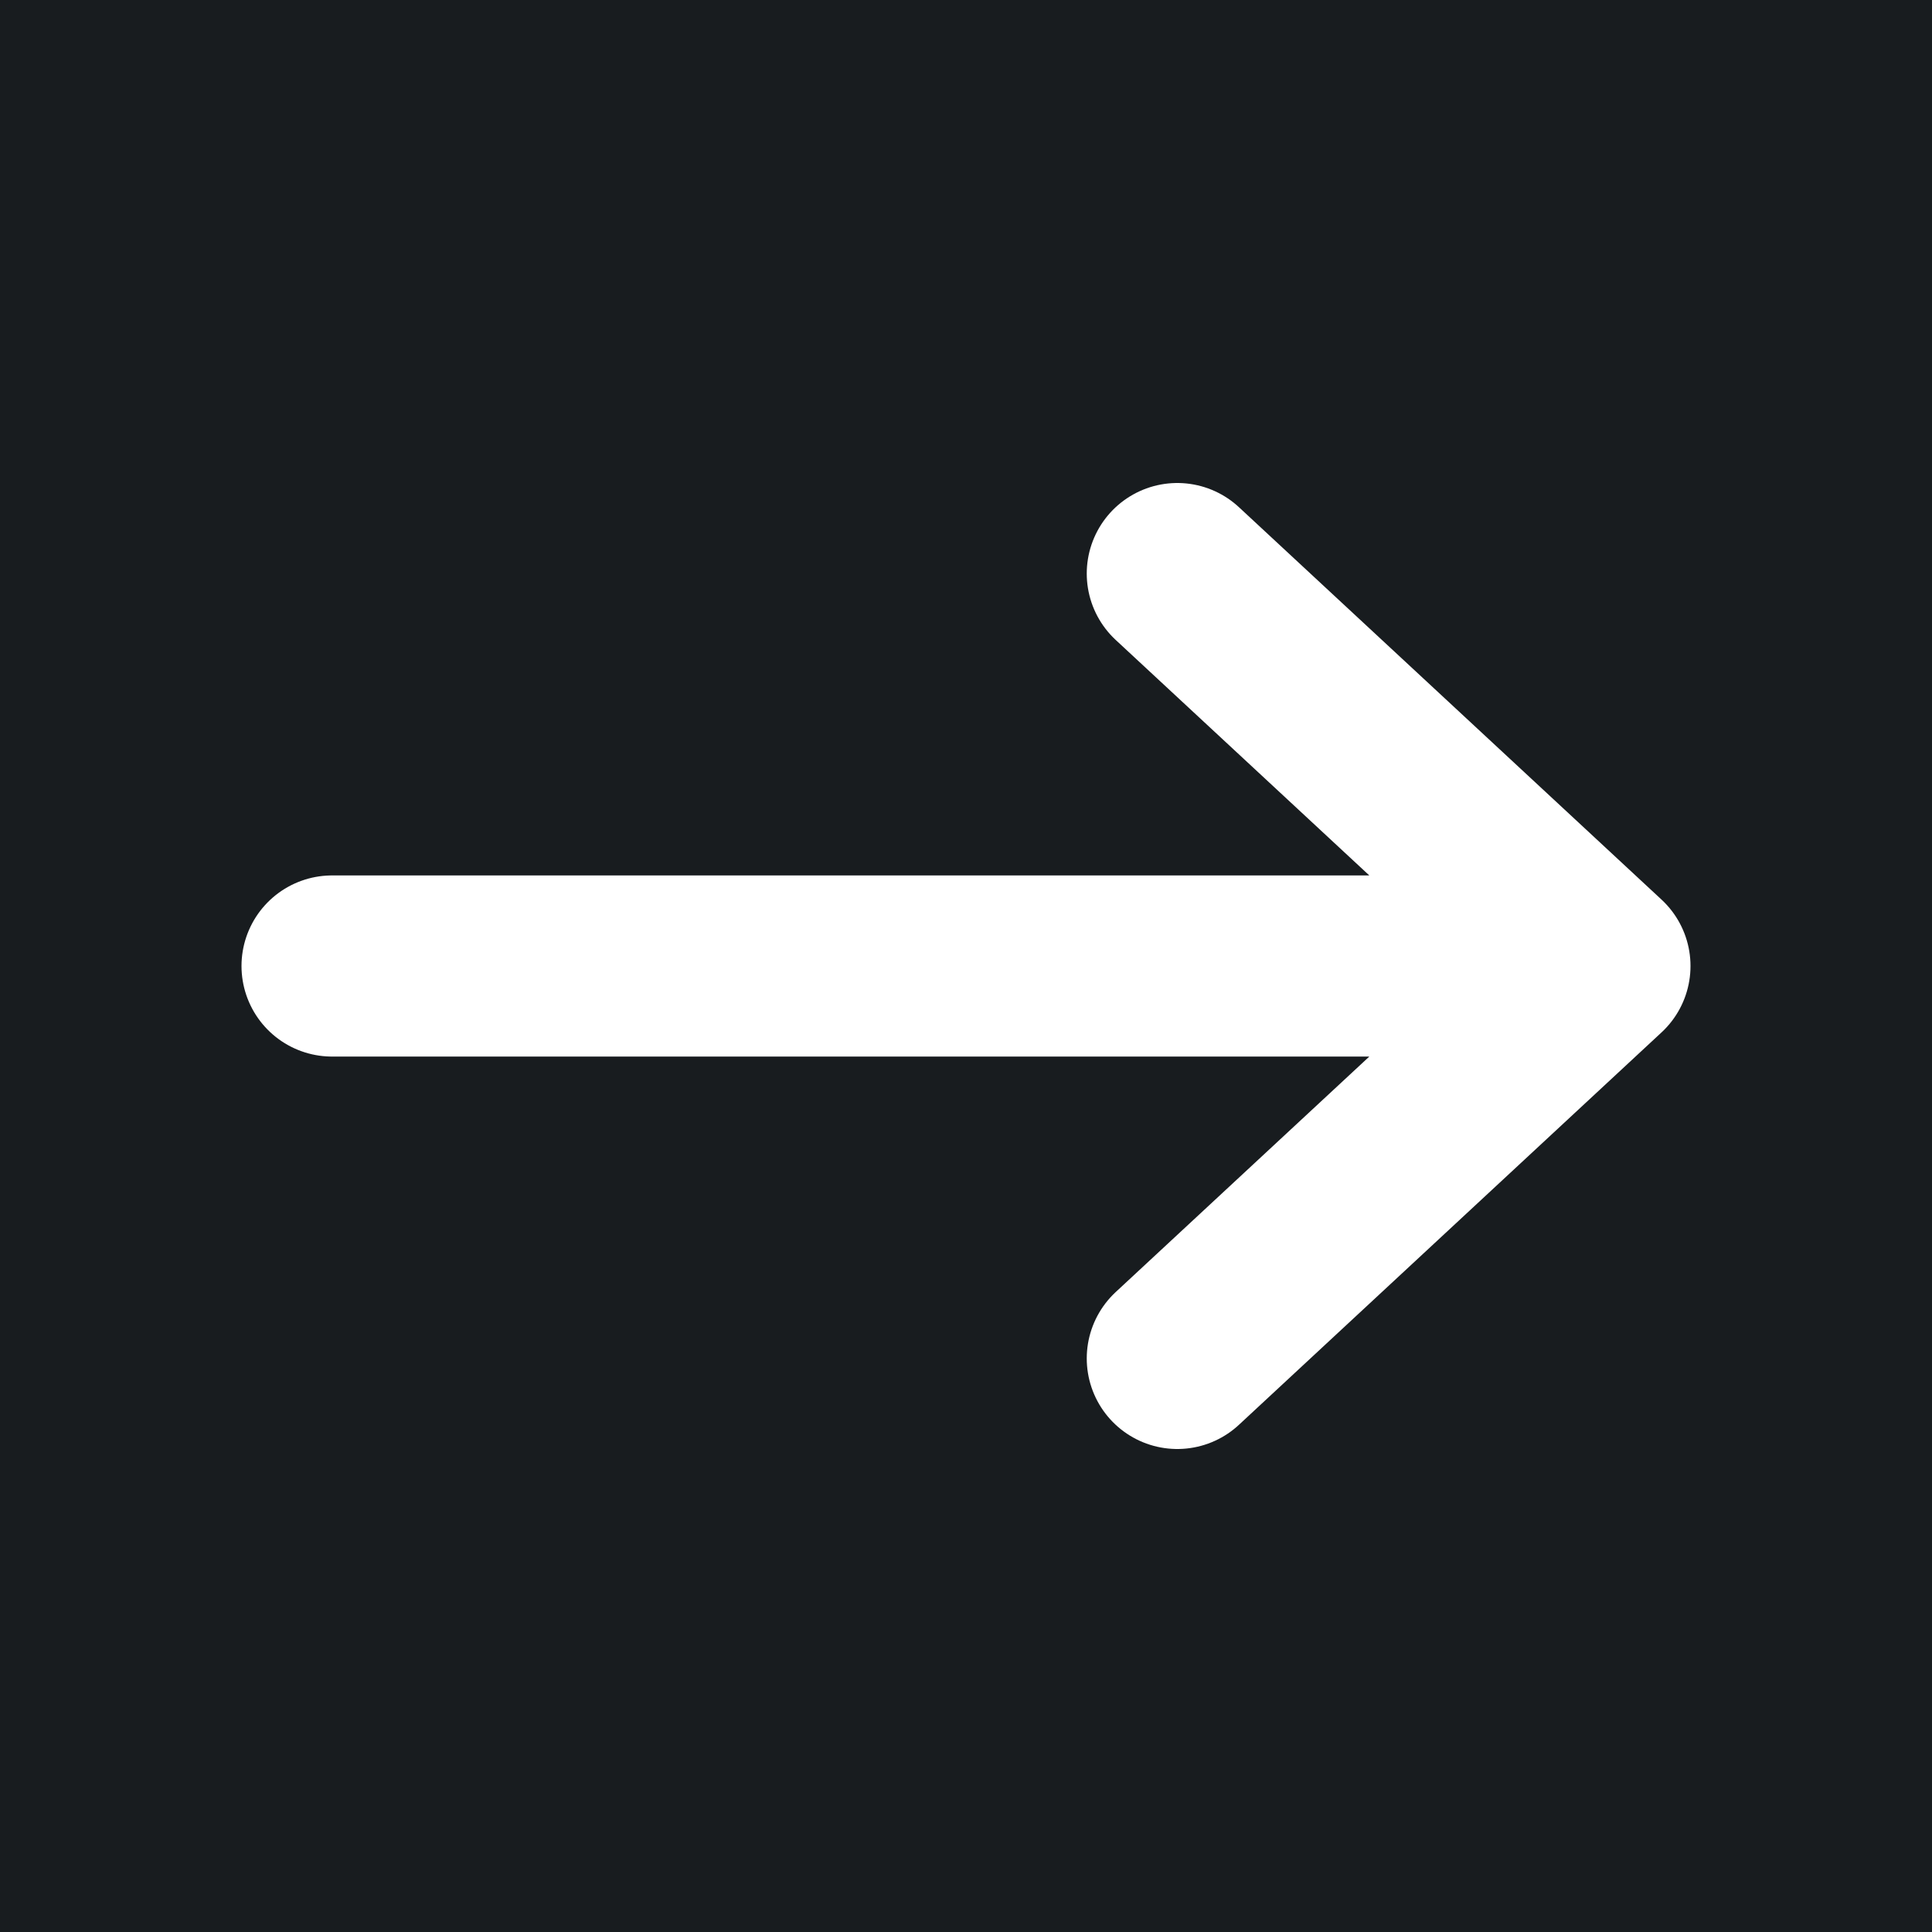 <svg width="32" height="32" viewBox="0 0 16 16" fill="none" xmlns="http://www.w3.org/2000/svg">
<rect x="0" y="0" width="16" height="16" fill="#181c1f"/>
<path d="M9.75 4.75L13.25 8M13.25 8L9.75 11.25M13.25 8H2.75" stroke="#ffffff" stroke-width="1.5" stroke-linecap="round" stroke-linejoin="round"/>
</svg>
